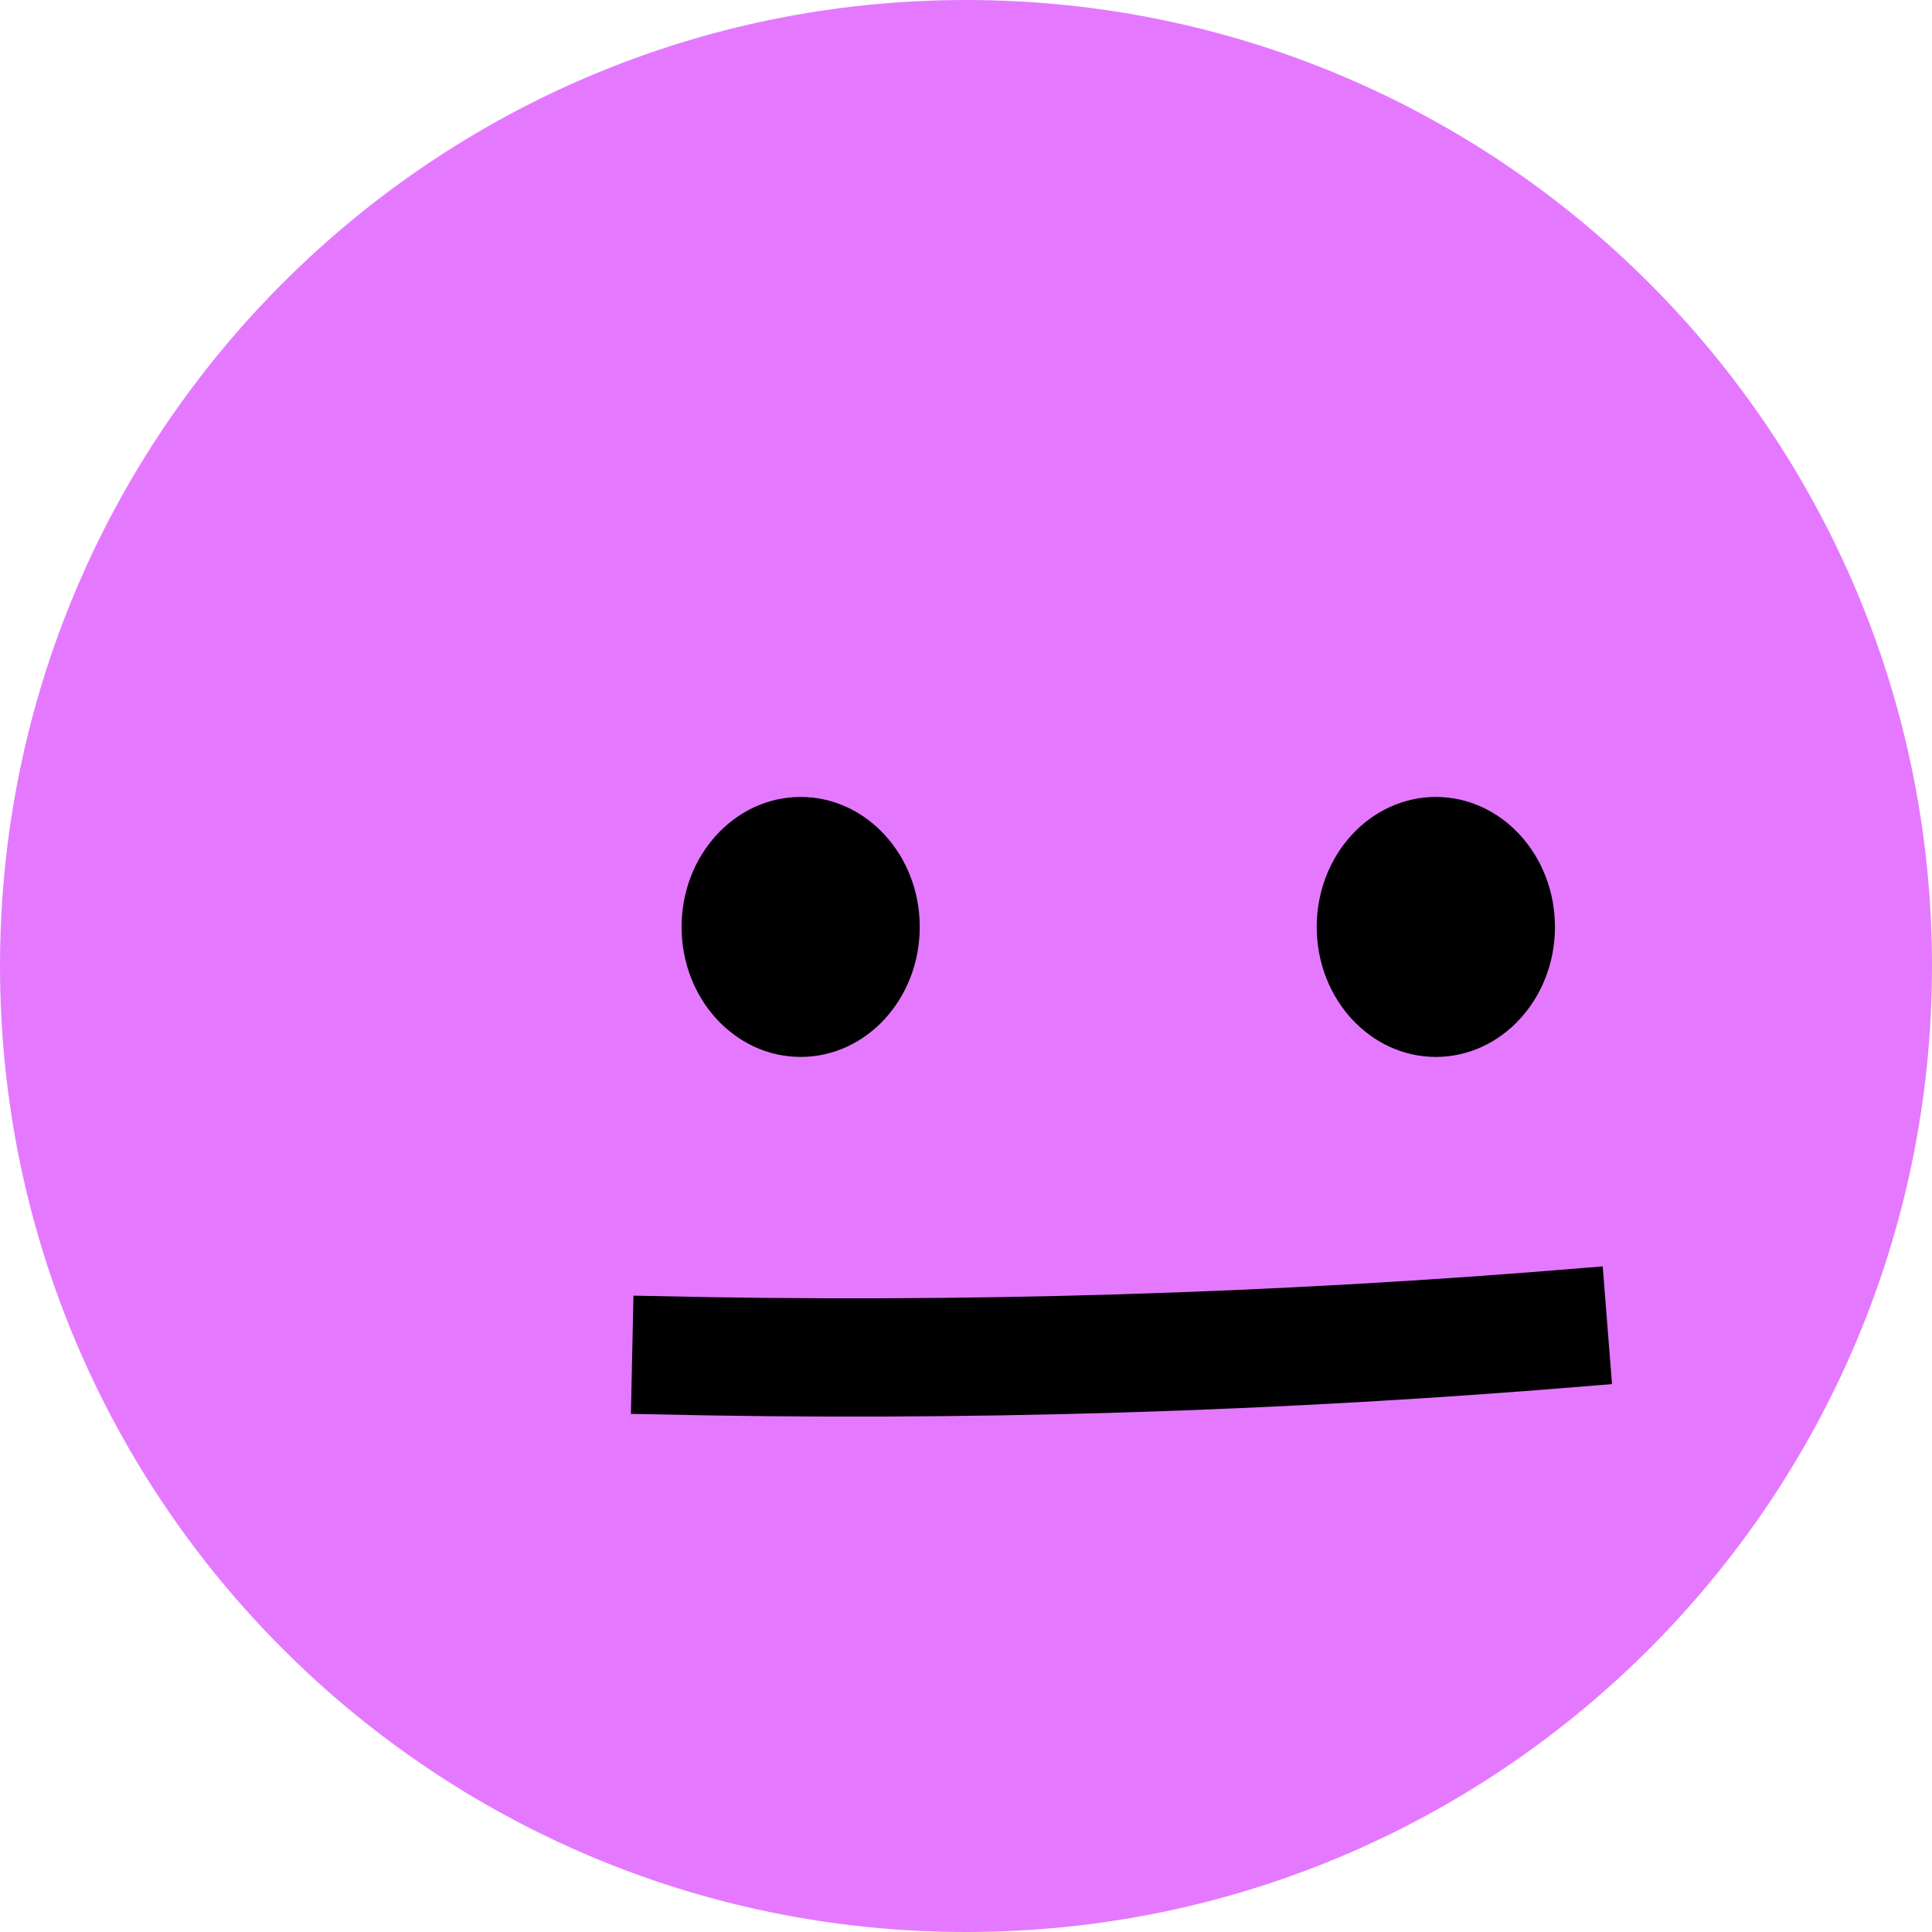 <svg width="32" height="32" viewBox="0 0 32 32" fill="none" xmlns="http://www.w3.org/2000/svg">
<path d="M32 16C32 24.837 24.837 32 16 32C7.163 32 0 24.837 0 16C0 7.163 7.163 0 16 0C24.837 0 32 7.163 32 16Z" fill="#E479FF"/>
<path d="M13.261 17.506C14.351 17.506 15.234 16.542 15.234 15.353C15.234 14.165 14.351 13.2 13.261 13.2C12.172 13.2 11.289 14.165 11.289 15.353C11.289 16.542 12.172 17.506 13.261 17.506Z" fill="black"/>
<path d="M23.782 17.506C24.871 17.506 25.755 16.542 25.755 15.353C25.755 14.165 24.871 13.2 23.782 13.2C22.693 13.2 21.809 14.165 21.809 15.353C21.809 16.542 22.693 17.506 23.782 17.506Z" fill="black"/>
<path d="M26.7 22.925L26.546 20.975L26.291 20.996C21.122 21.429 15.931 21.586 10.748 21.465L10.492 21.46L10.45 23.418L10.706 23.423C15.954 23.547 21.209 23.385 26.444 22.946L26.7 22.925Z" fill="black"/>
</svg>
